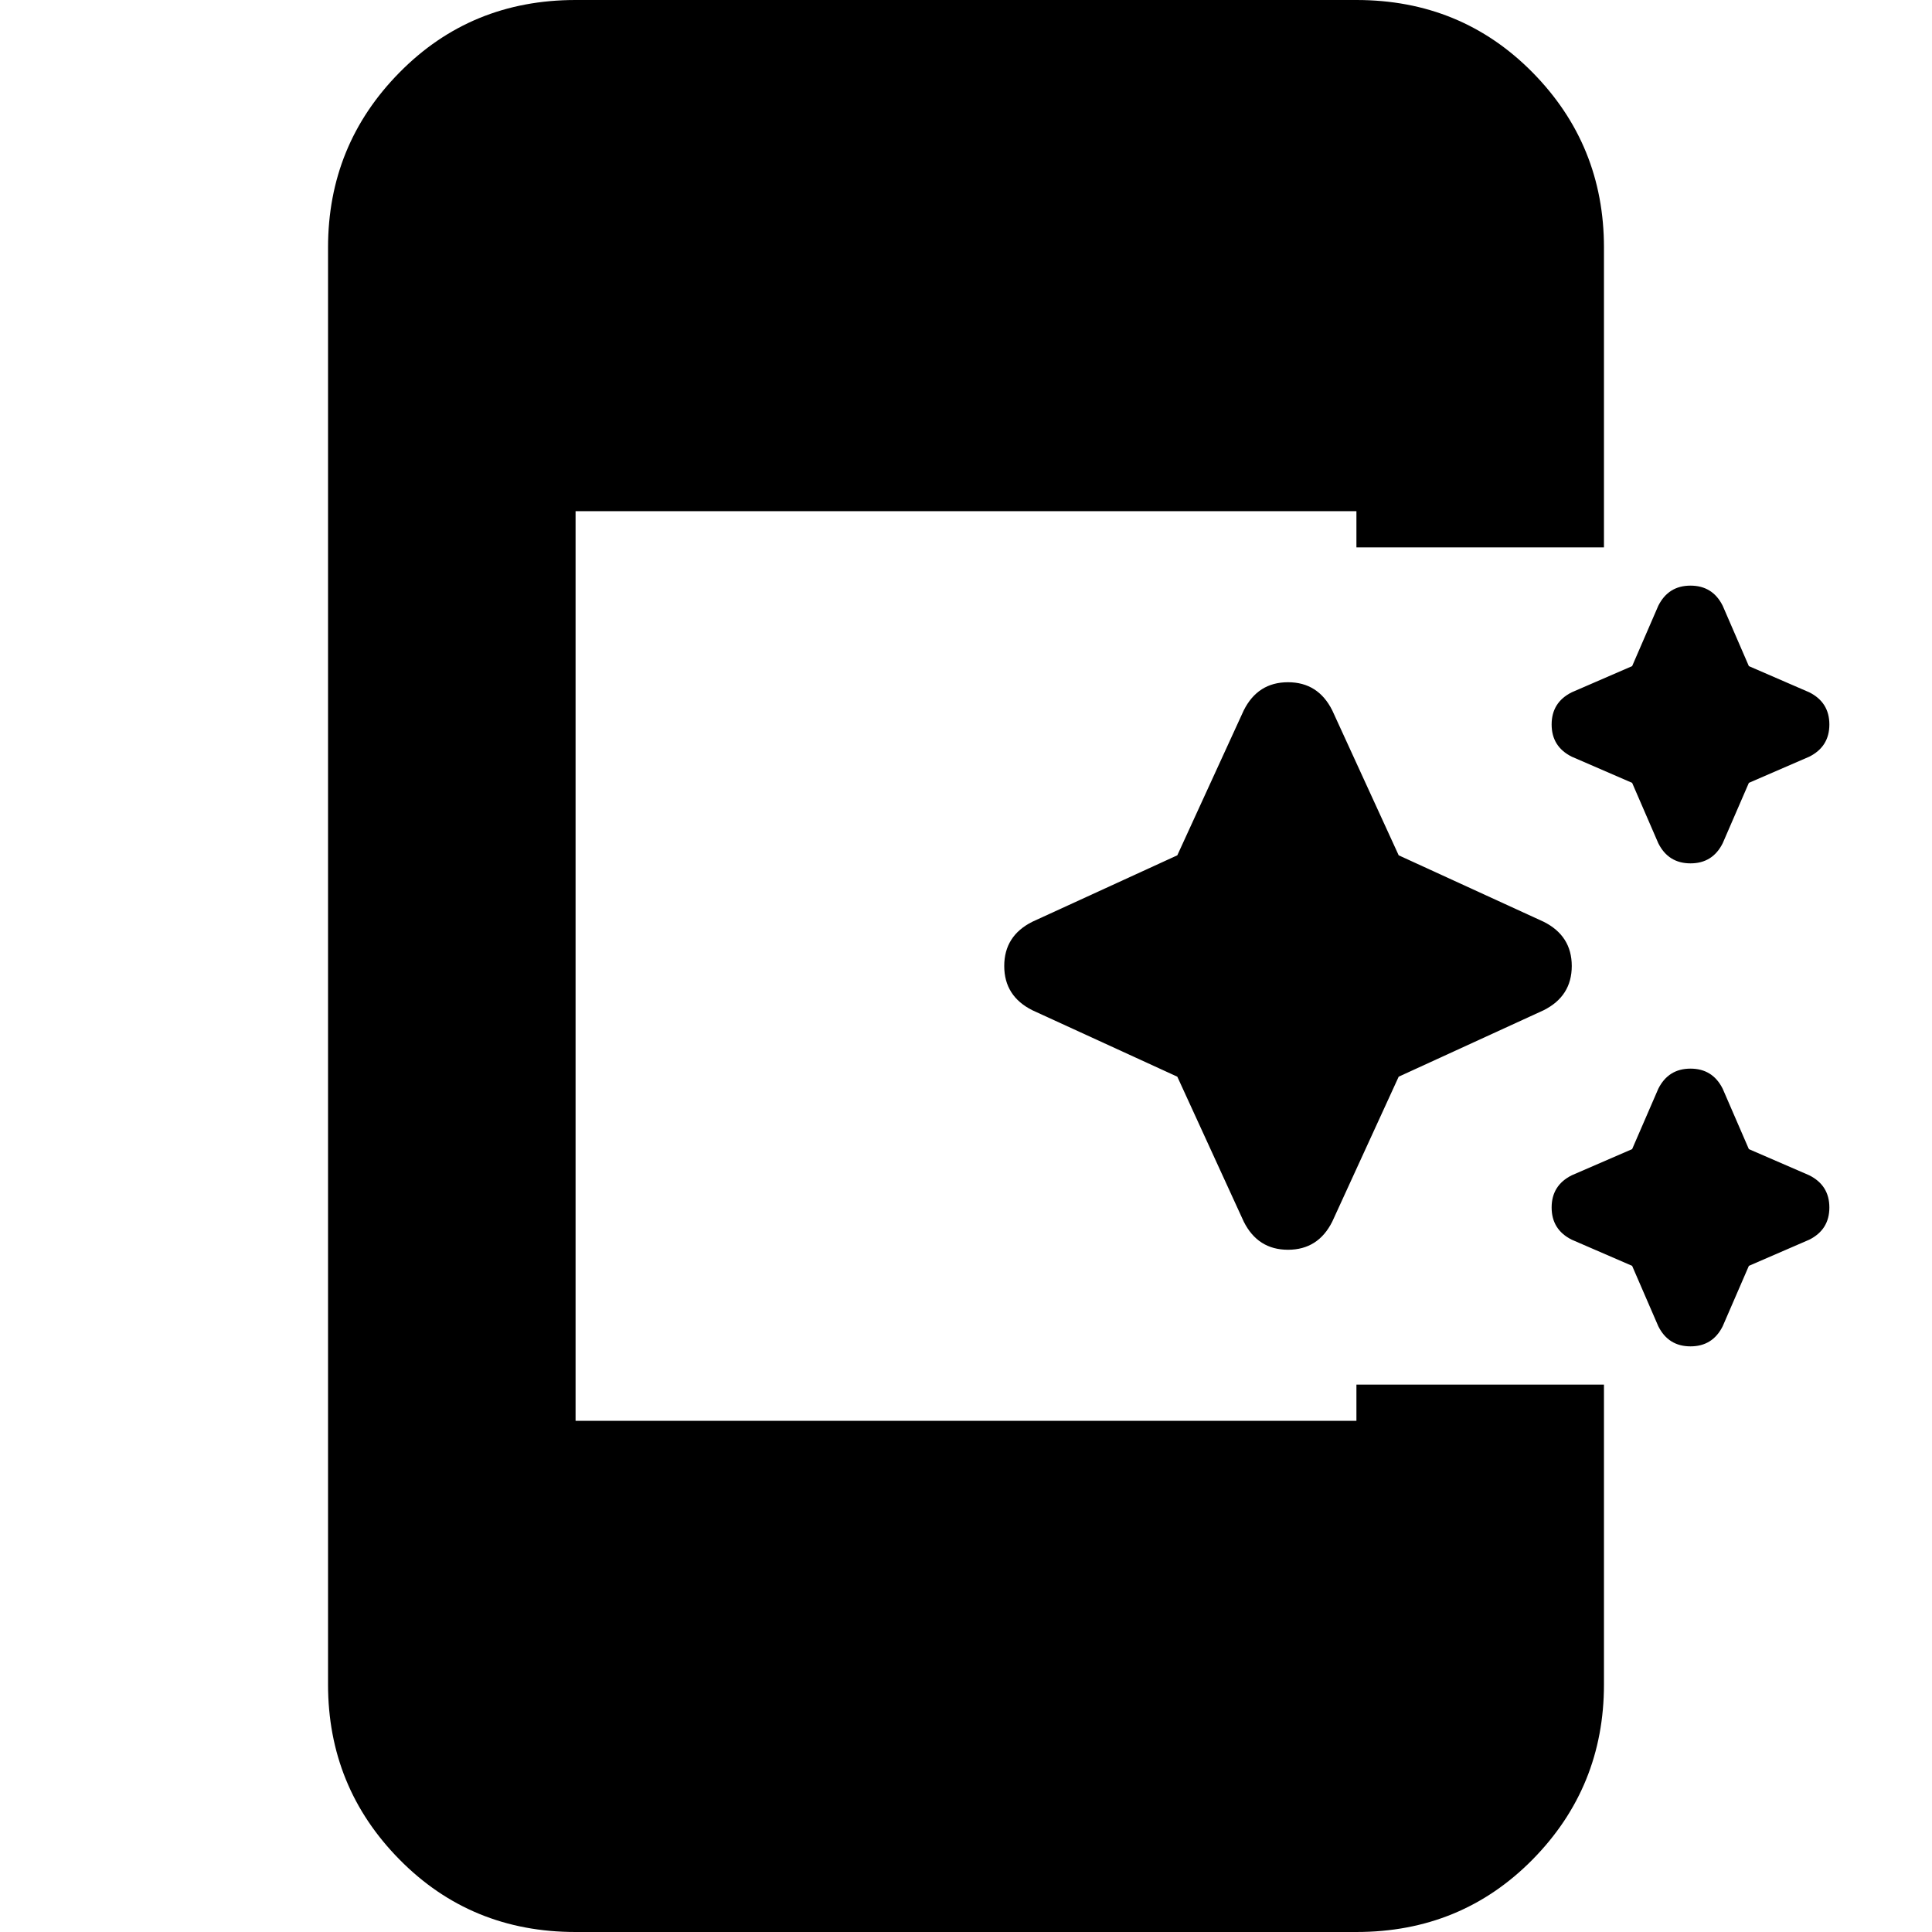 <svg xmlns="http://www.w3.org/2000/svg" height="24" width="24"><path d="m20.6 10.475-.325-.75-.75-.325q-.25-.125-.25-.4t.25-.4l.75-.325.325-.75q.125-.25.4-.25t.4.25l.325.75.75.325q.25.125.25.4t-.25.4l-.75.325-.325.75q-.125.25-.4.25t-.4-.25Zm-5.15 4.7-.825-1.8-1.8-.825q-.35-.175-.35-.55 0-.375.35-.55l1.8-.825.825-1.8q.175-.35.55-.35.375 0 .55.35l.825 1.8 1.8.825q.35.175.35.55 0 .375-.35.55l-1.8.825-.825 1.8q-.175.35-.55.35-.375 0-.55-.35Zm5.15 1.3-.325-.75-.75-.325q-.25-.125-.25-.4t.25-.4l.75-.325.325-.75q.125-.25.4-.25t.4.25l.325.75.75.325q.25.125.25.4t-.25.4l-.75.325-.325.75q-.125.25-.4.25t-.4-.25ZM7.15 24q-1.3 0-2.187-.9-.888-.9-.888-2.175V3.075q0-1.275.888-2.175Q5.85 0 7.15 0h9.7q1.3 0 2.188.9.887.9.887 2.175V6.8H16.85v-.45h-9.7v11.3h9.7v-.45h3.075v3.725q0 1.275-.887 2.175-.888.9-2.188.9Z"/></svg>